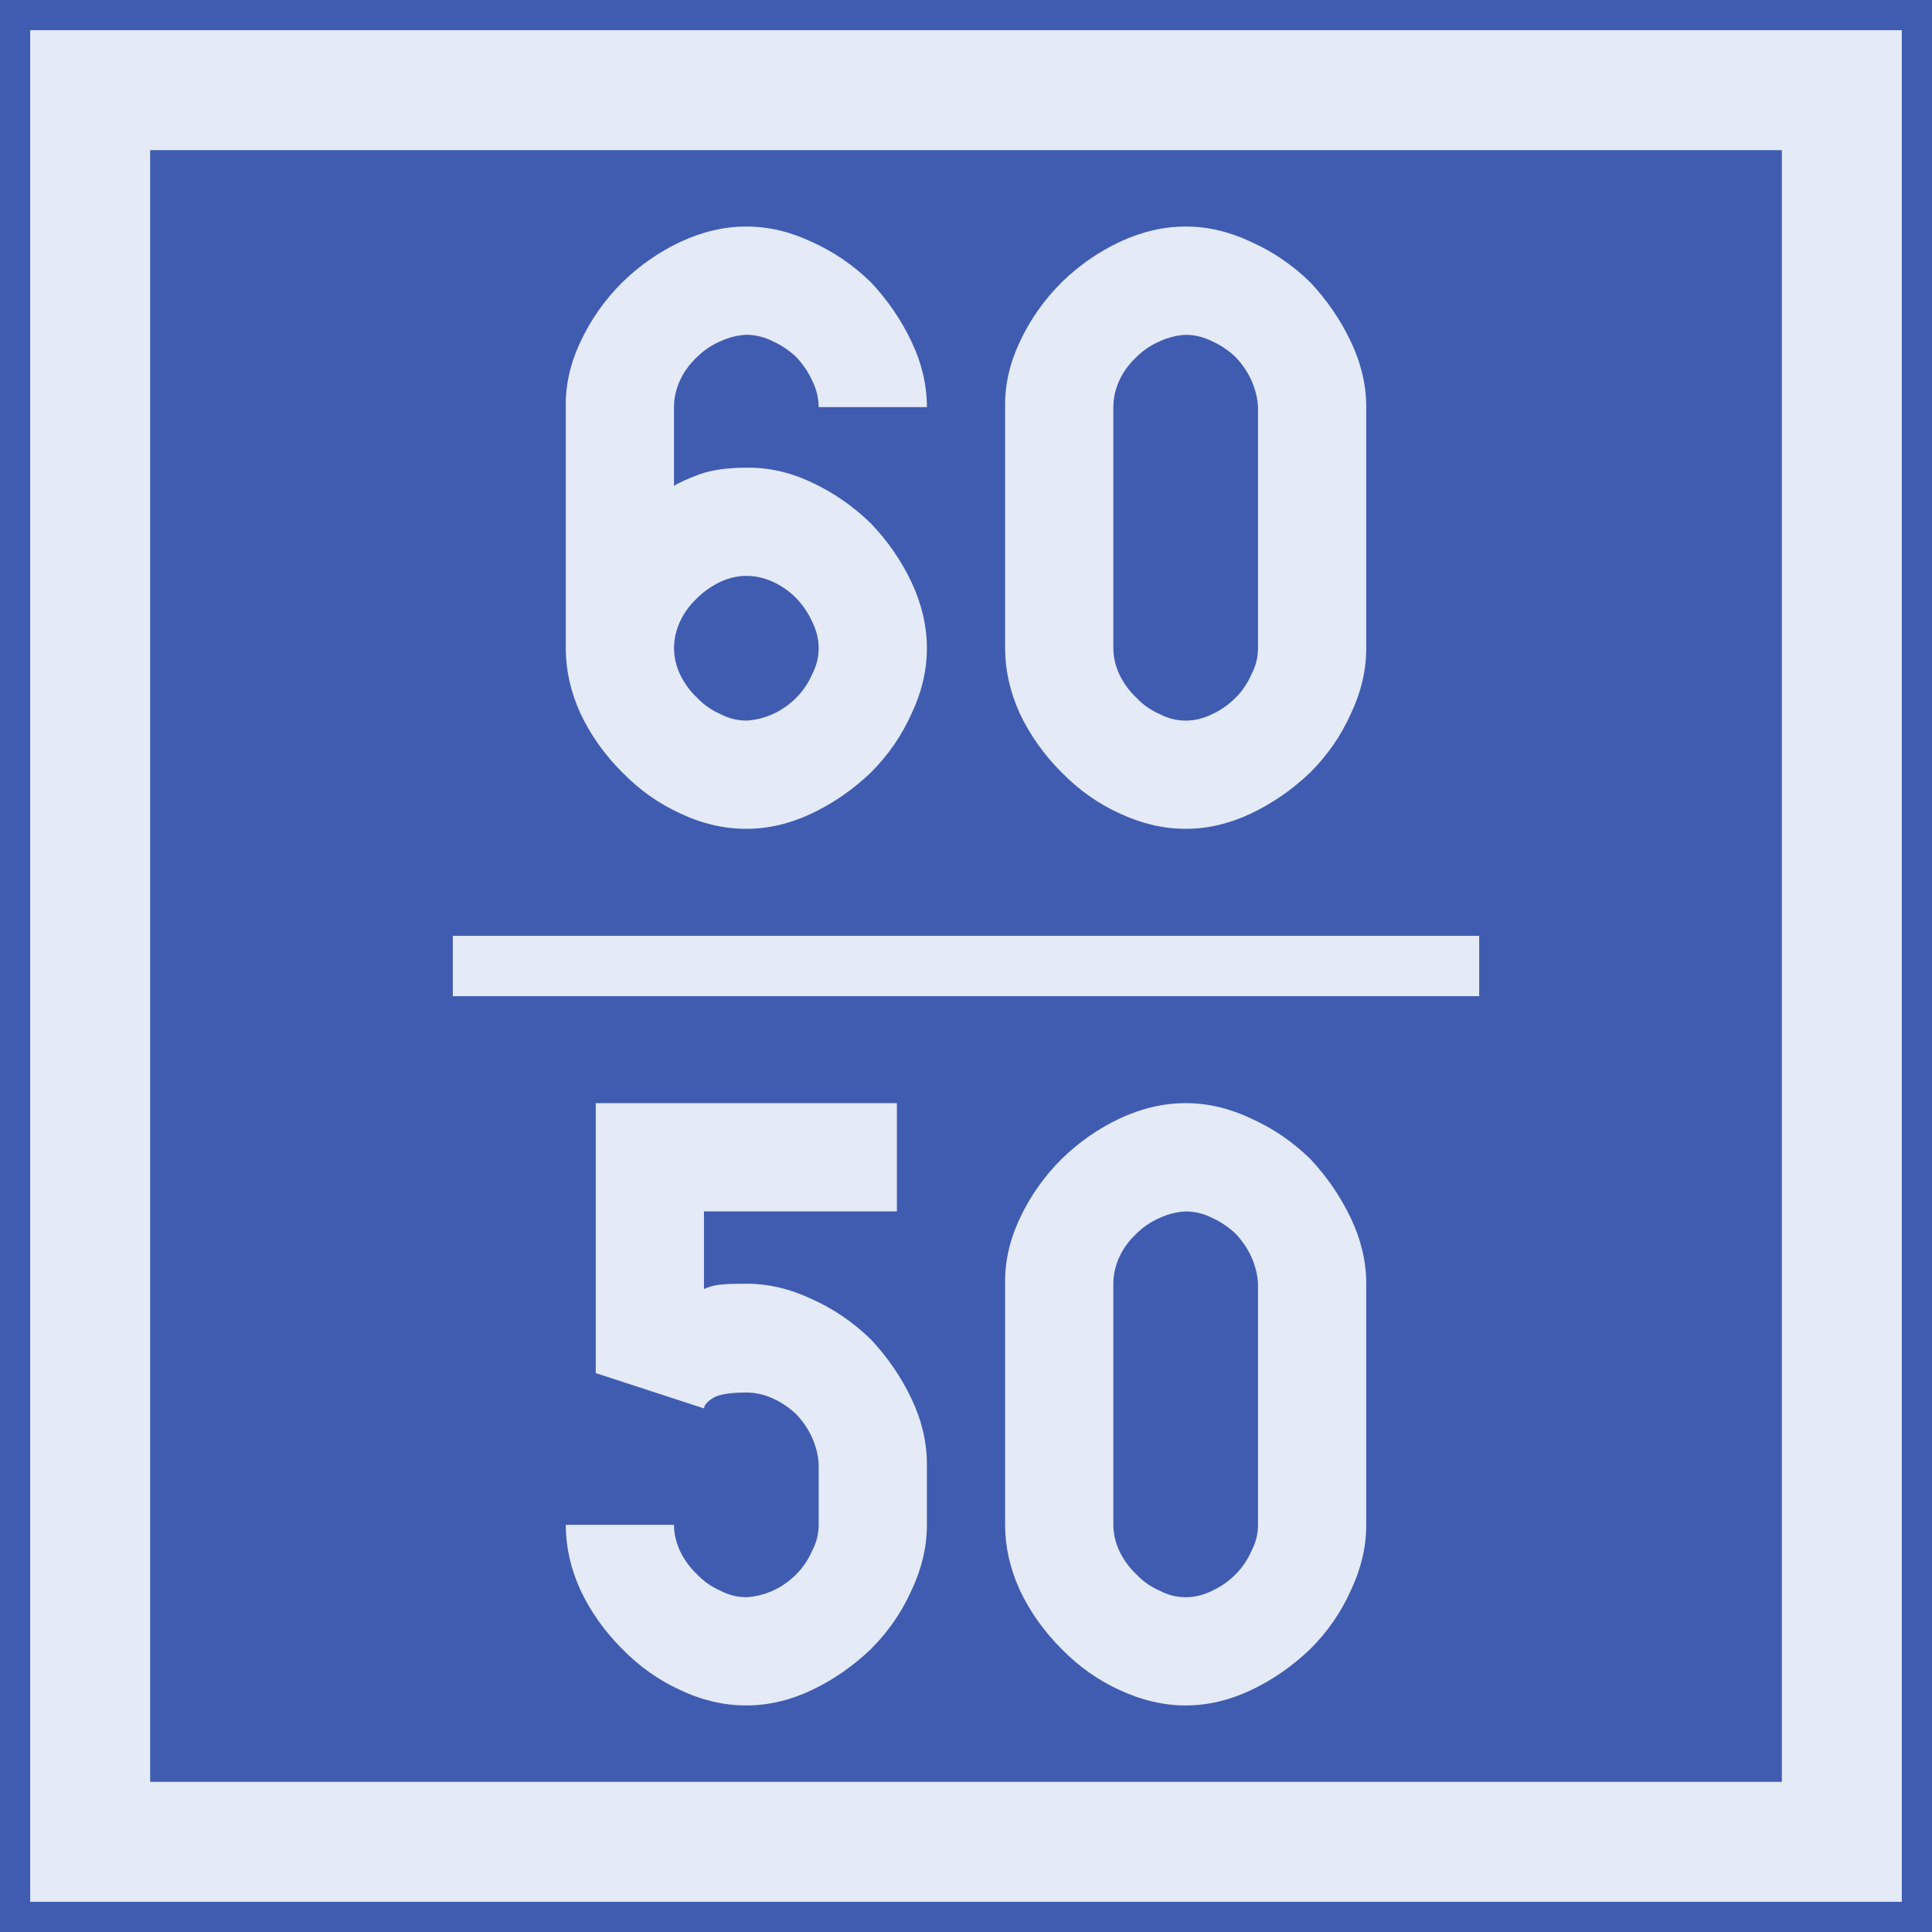 <?xml version="1.0" encoding="UTF-8" standalone="no"?>
<svg
   xmlns:dc="http://purl.org/dc/elements/1.1/"
   xmlns:cc="http://creativecommons.org/ns#"
   xmlns:rdf="http://www.w3.org/1999/02/22-rdf-syntax-ns#"
   xmlns:svg="http://www.w3.org/2000/svg"
   xmlns="http://www.w3.org/2000/svg"
   height="64"
   width="64"
   version="1.1"
   id="svg2">
  <defs
     id="defs6" />
  <g
     transform="translate(-107.732,-4.842)"
     id="g3769">
    <g
       transform="translate(150,10)"
       id="g854">
      <rect
         style="fill:#405CB1;fill-opacity:1;fill-rule:nonzero;stroke:none;stroke-width:0.637"
         id="rect2987-3"
         width="64"
         height="64"
         x="-42.268"
         y="-5.158" />
      <rect
         style="fill:none;stroke:#E4EAF6;stroke-width:3.974;stroke-miterlimit:4;stroke-dasharray:none;stroke-opacity:1"
         id="rect2989-6"
         width="58.026"
         height="58.026"
         x="-39.281"
         y="-2.171" />
    </g>
    <g
       style="font-style:normal;font-variant:normal;font-weight:normal;font-stretch:normal;font-size:19.951px;line-height:1.45;font-family:Roboto;font-variant-ligatures:normal;font-variant-caps:normal;font-variant-numeric:normal;font-feature-settings:normal;text-align:start;letter-spacing:0px;word-spacing:0px;writing-mode:lr-tb;text-anchor:start;fill:#E4EAF6;fill-opacity:1;stroke:none;stroke-width:2.494"
       id="text839"
       aria-label="60
50">
      <path
         id="path1455"
         style="font-style:normal;font-variant:normal;font-weight:normal;font-stretch:normal;font-family:PoliceSNCF;text-align:center;text-anchor:middle;stroke-width:2.494"
         d="m 134.852,18.328 h 3.585 q 0,-1.091 -0.507,-2.163 -0.507,-1.072 -1.344,-1.968 -0.877,-0.857 -1.968,-1.344 -1.072,-0.507 -2.163,-0.507 -1.091,0 -2.182,0.507 -1.072,0.507 -1.929,1.344 -0.877,0.877 -1.383,1.968 -0.507,1.072 -0.487,2.163 v 7.988 q 0,1.091 0.487,2.163 0.507,1.072 1.383,1.948 0.857,0.877 1.929,1.364 1.072,0.507 2.182,0.507 1.091,0 2.163,-0.507 1.072,-0.507 1.968,-1.364 0.857,-0.857 1.344,-1.948 0.507,-1.072 0.507,-2.163 0,-1.091 -0.507,-2.182 -0.507,-1.072 -1.344,-1.948 -0.877,-0.857 -1.968,-1.364 -1.072,-0.507 -2.163,-0.487 -0.916,0 -1.539,0.214 -0.623,0.234 -0.857,0.39 v -2.611 q 0,-0.448 0.195,-0.877 0.195,-0.429 0.565,-0.779 0.331,-0.331 0.779,-0.526 0.429,-0.195 0.857,-0.214 0.448,0 0.877,0.214 0.429,0.195 0.779,0.526 0.331,0.351 0.526,0.779 0.214,0.429 0.214,0.877 z m 0,7.988 q 0,0.448 -0.214,0.857 -0.195,0.448 -0.526,0.779 -0.351,0.351 -0.779,0.546 -0.448,0.195 -0.877,0.214 -0.448,0 -0.857,-0.214 -0.448,-0.195 -0.779,-0.546 -0.351,-0.331 -0.565,-0.779 -0.195,-0.429 -0.195,-0.857 0,-0.448 0.195,-0.877 0.195,-0.429 0.565,-0.779 0.331,-0.331 0.779,-0.546 0.429,-0.195 0.857,-0.195 0.448,0 0.877,0.195 0.429,0.195 0.779,0.546 0.331,0.351 0.526,0.779 0.214,0.429 0.214,0.877 z" />
      <path
         id="path1457"
         style="font-style:normal;font-variant:normal;font-weight:normal;font-stretch:normal;font-family:PoliceSNCF;text-align:center;text-anchor:middle;stroke-width:2.494"
         d="m 147.009,32.298 q 1.091,0 2.163,-0.507 1.072,-0.507 1.968,-1.364 0.857,-0.857 1.344,-1.948 0.507,-1.072 0.507,-2.163 v -7.988 q 0,-1.091 -0.507,-2.163 -0.507,-1.072 -1.344,-1.968 -0.877,-0.857 -1.968,-1.344 -1.072,-0.507 -2.163,-0.507 -1.091,0 -2.182,0.507 -1.072,0.507 -1.929,1.344 -0.877,0.877 -1.383,1.968 -0.507,1.072 -0.487,2.163 v 7.988 q 0,1.091 0.487,2.163 0.507,1.072 1.383,1.948 0.857,0.877 1.929,1.364 1.091,0.507 2.182,0.507 z m 0,-3.585 q -0.448,0 -0.857,-0.214 -0.448,-0.195 -0.779,-0.546 -0.351,-0.331 -0.565,-0.779 -0.195,-0.429 -0.195,-0.857 v -7.988 q 0,-0.448 0.195,-0.877 0.195,-0.429 0.565,-0.779 0.331,-0.331 0.779,-0.526 0.429,-0.195 0.857,-0.214 0.448,0 0.877,0.214 0.429,0.195 0.779,0.526 0.331,0.351 0.526,0.779 0.195,0.448 0.214,0.877 v 7.988 q 0,0.448 -0.214,0.857 -0.195,0.448 -0.526,0.779 -0.351,0.351 -0.779,0.546 -0.429,0.214 -0.877,0.214 z" />
      <path
         id="path1459"
         style="font-style:normal;font-variant:normal;font-weight:normal;font-stretch:normal;font-family:PoliceSNCF;text-align:center;text-anchor:middle;stroke-width:2.494"
         d="m 132.455,47.367 q -0.682,0 -0.935,0.039 -0.253,0.039 -0.468,0.136 v -2.572 h 6.391 v -3.585 h -9.976 v 8.943 l 3.585,1.169 q 0.019,-0.175 0.312,-0.351 0.292,-0.175 1.091,-0.175 0.448,0 0.877,0.195 0.429,0.195 0.779,0.526 0.331,0.351 0.526,0.779 0.195,0.448 0.214,0.877 v 2.007 q 0,0.448 -0.214,0.857 -0.195,0.448 -0.526,0.779 -0.351,0.351 -0.779,0.546 -0.448,0.195 -0.877,0.214 -0.448,0 -0.857,-0.214 -0.448,-0.195 -0.779,-0.546 -0.351,-0.331 -0.565,-0.779 -0.195,-0.429 -0.195,-0.857 h -3.585 q 0,1.091 0.487,2.163 0.507,1.072 1.383,1.948 0.857,0.877 1.929,1.364 1.072,0.507 2.182,0.507 1.091,0 2.163,-0.507 1.072,-0.507 1.968,-1.364 0.857,-0.857 1.344,-1.948 0.507,-1.072 0.507,-2.163 v -2.007 q 0,-1.091 -0.507,-2.163 -0.507,-1.072 -1.344,-1.968 -0.877,-0.857 -1.968,-1.344 -1.072,-0.507 -2.163,-0.507 z" />
      <path
         id="path1461"
         style="font-style:normal;font-variant:normal;font-weight:normal;font-stretch:normal;font-family:PoliceSNCF;text-align:center;text-anchor:middle;stroke-width:2.494"
         d="m 147.009,61.337 q 1.091,0 2.163,-0.507 1.072,-0.507 1.968,-1.364 0.857,-0.857 1.344,-1.948 0.507,-1.072 0.507,-2.163 v -7.988 q 0,-1.091 -0.507,-2.163 -0.507,-1.072 -1.344,-1.968 -0.877,-0.857 -1.968,-1.344 -1.072,-0.507 -2.163,-0.507 -1.091,0 -2.182,0.507 -1.072,0.507 -1.929,1.344 -0.877,0.877 -1.383,1.968 -0.507,1.072 -0.487,2.163 v 7.988 q 0,1.091 0.487,2.163 0.507,1.072 1.383,1.948 0.857,0.877 1.929,1.364 1.091,0.507 2.182,0.507 z m 0,-3.585 q -0.448,0 -0.857,-0.214 -0.448,-0.195 -0.779,-0.546 -0.351,-0.331 -0.565,-0.779 -0.195,-0.429 -0.195,-0.857 v -7.988 q 0,-0.448 0.195,-0.877 0.195,-0.429 0.565,-0.779 0.331,-0.331 0.779,-0.526 0.429,-0.195 0.857,-0.214 0.448,0 0.877,0.214 0.429,0.195 0.779,0.526 0.331,0.351 0.526,0.779 0.195,0.448 0.214,0.877 v 7.988 q 0,0.448 -0.214,0.857 -0.195,0.448 -0.526,0.779 -0.351,0.351 -0.779,0.546 -0.429,0.214 -0.877,0.214 z" />
    </g>
    <path
       id="path1192"
       d="m 122.732,36.842 h 34"
       style="fill:none;stroke:#E4EAF6;stroke-width:2;stroke-linecap:butt;stroke-linejoin:miter;stroke-miterlimit:4;stroke-dasharray:none;stroke-opacity:1" />
  </g>
</svg>
